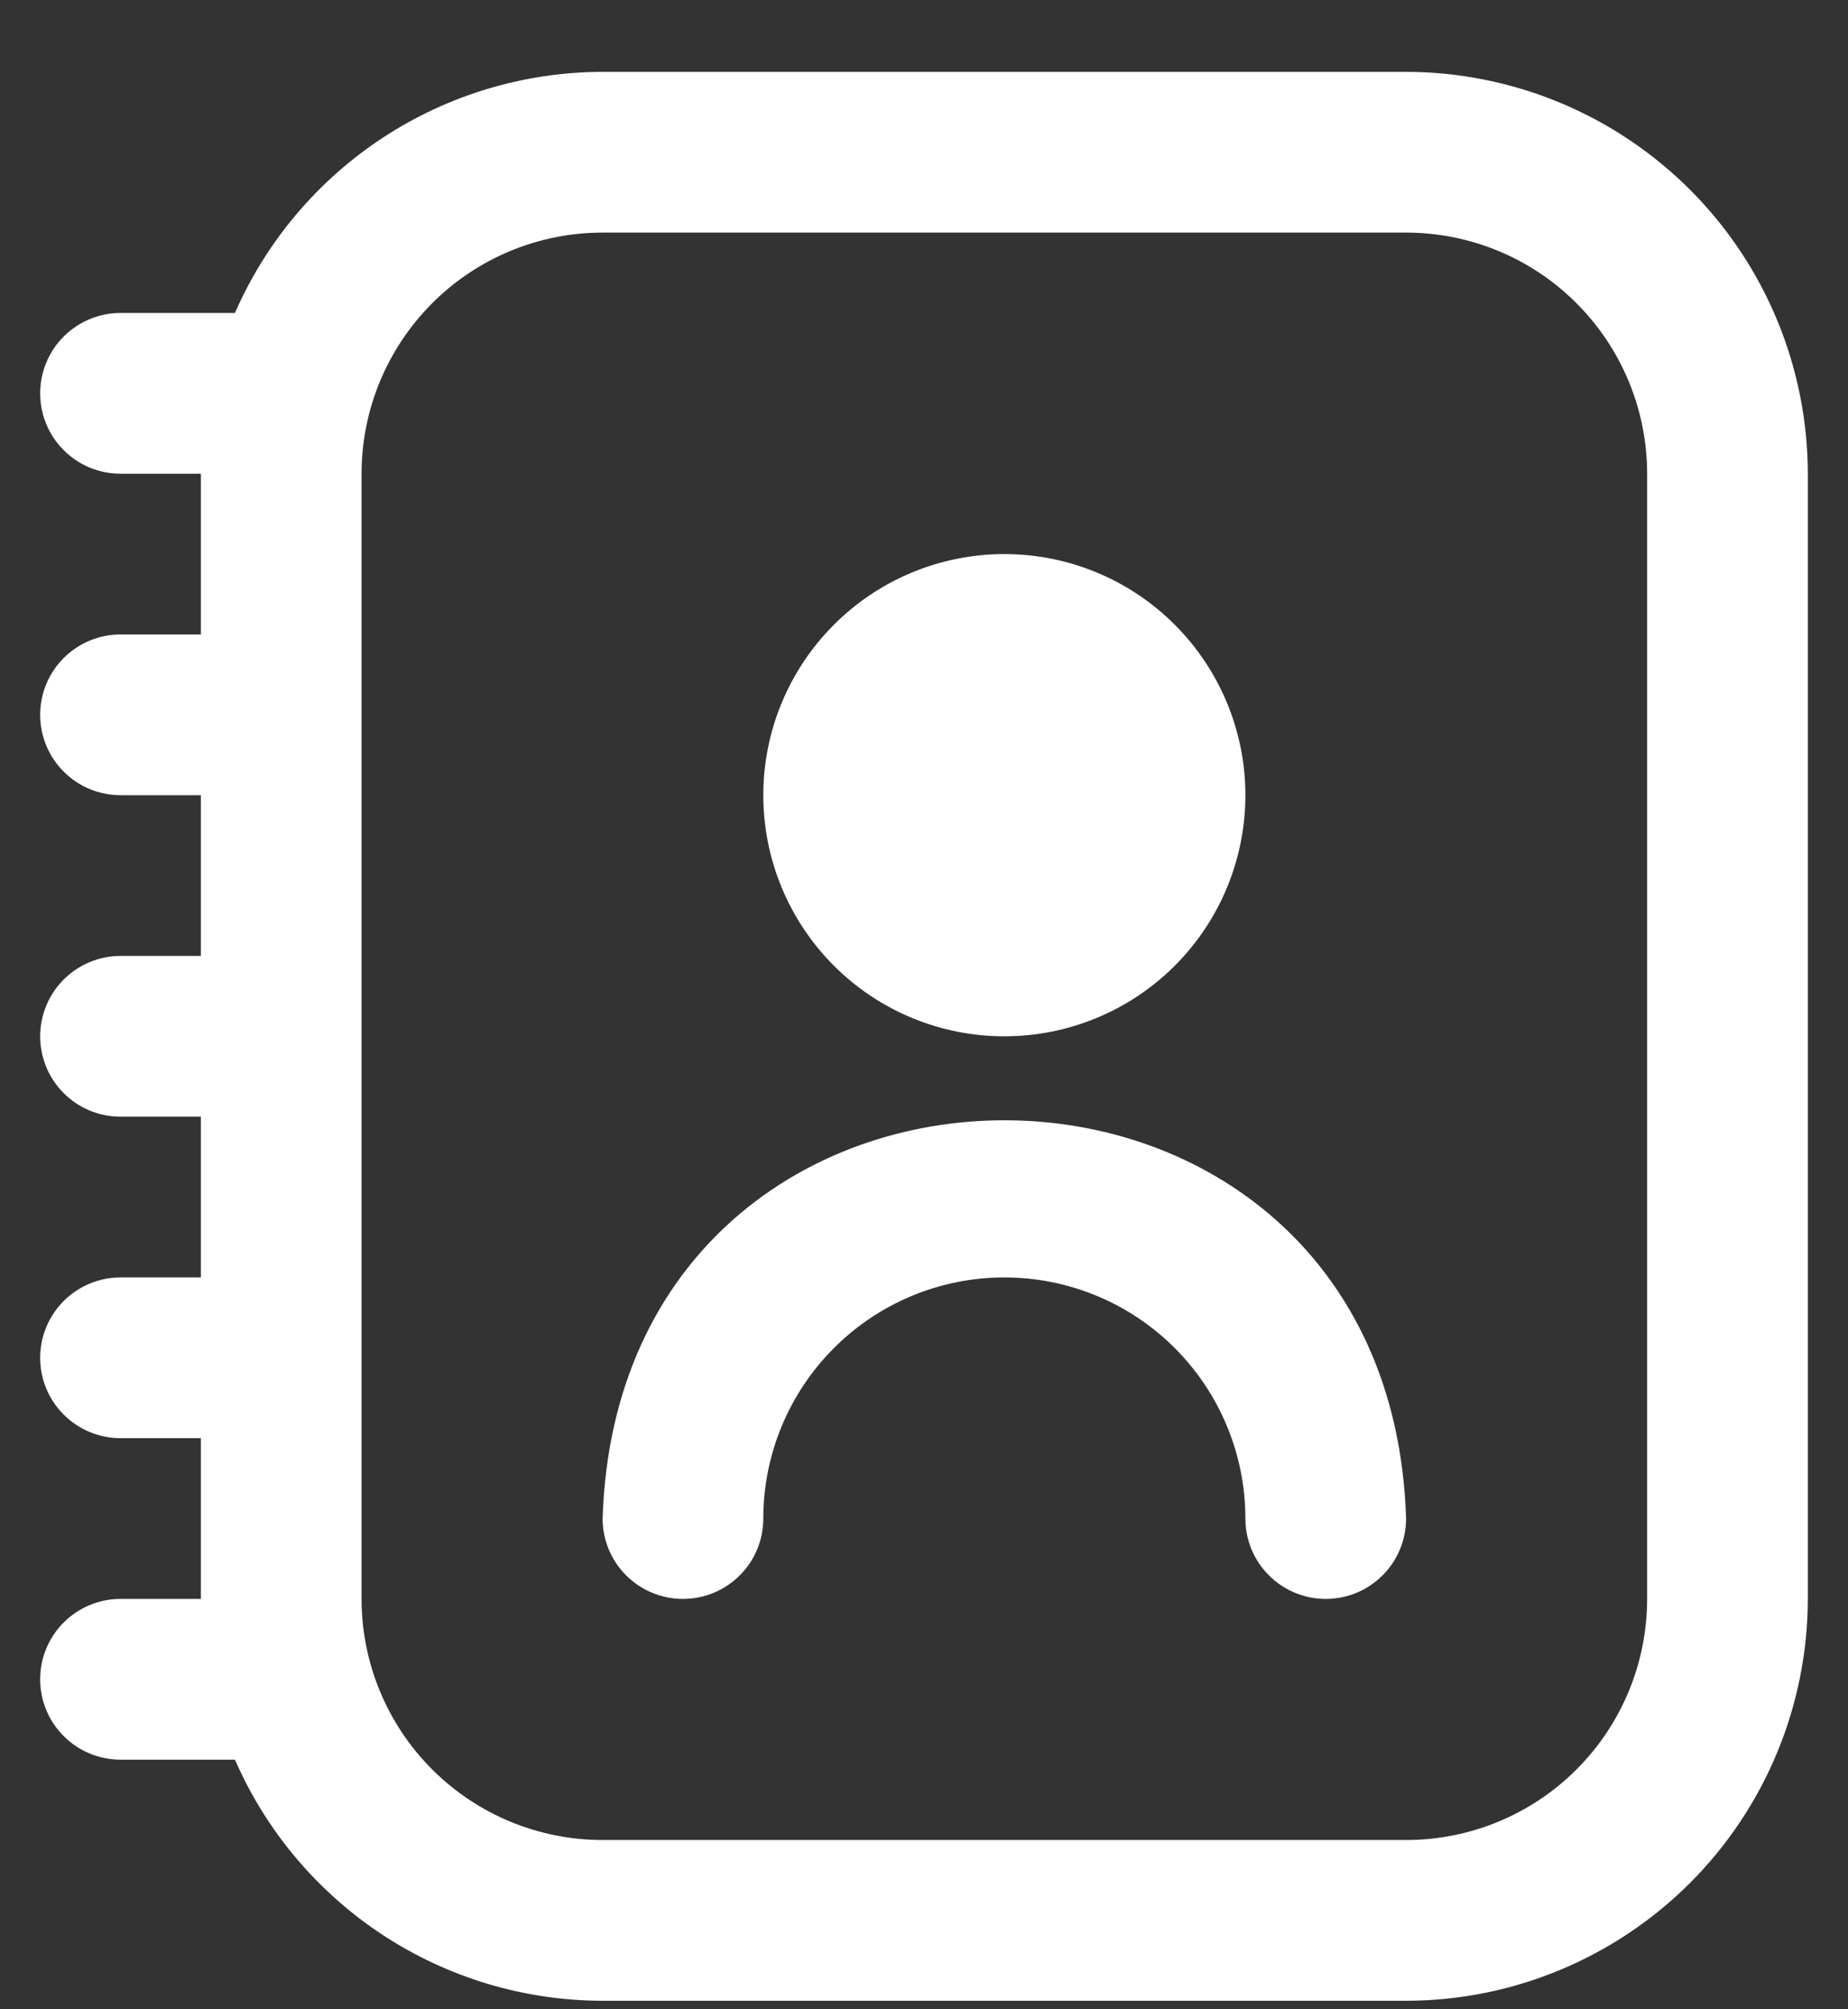 <svg width="23" height="25" viewBox="0 0 23 25" fill="none" xmlns="http://www.w3.org/2000/svg">
<rect x="0" y="0" width="23" height="25" fill="#333333" stroke="none"/>
<path d="M17.5 0.894H7.5C6.528 0.896 5.578 1.18 4.765 1.713C3.953 2.246 3.313 3.004 2.924 3.894H1.5C1.235 3.894 0.98 4 0.793 4.187C0.605 4.375 0.5 4.629 0.5 4.894C0.5 5.16 0.605 5.414 0.793 5.601C0.98 5.789 1.235 5.894 1.5 5.894H2.5V7.894H1.5C1.235 7.894 0.98 8 0.793 8.187C0.605 8.375 0.5 8.629 0.5 8.894C0.5 9.159 0.605 9.414 0.793 9.601C0.98 9.789 1.235 9.894 1.5 9.894H2.5V11.894H1.5C1.235 11.894 0.98 12 0.793 12.187C0.605 12.375 0.5 12.629 0.5 12.894C0.5 13.159 0.605 13.414 0.793 13.601C0.98 13.789 1.235 13.894 1.5 13.894H2.5V15.894H1.5C1.235 15.894 0.98 16 0.793 16.187C0.605 16.375 0.5 16.629 0.5 16.894C0.5 17.16 0.605 17.414 0.793 17.601C0.98 17.789 1.235 17.894 1.5 17.894H2.5V19.894H1.5C1.235 19.894 0.98 20 0.793 20.187C0.605 20.375 0.5 20.629 0.5 20.894C0.5 21.16 0.605 21.414 0.793 21.601C0.98 21.789 1.235 21.894 1.5 21.894H2.924C3.313 22.785 3.953 23.543 4.765 24.076C5.578 24.609 6.528 24.893 7.5 24.894H17.5C18.826 24.893 20.096 24.365 21.034 23.428C21.971 22.491 22.498 21.22 22.5 19.894V5.894C22.498 4.569 21.971 3.298 21.034 2.361C20.096 1.423 18.826 0.896 17.5 0.894V0.894ZM20.5 19.894C20.5 20.69 20.184 21.453 19.621 22.016C19.059 22.578 18.296 22.894 17.5 22.894H7.5C6.704 22.894 5.941 22.578 5.379 22.016C4.816 21.453 4.5 20.69 4.5 19.894V5.894C4.5 5.099 4.816 4.336 5.379 3.773C5.941 3.21 6.704 2.894 7.5 2.894H17.5C18.296 2.894 19.059 3.21 19.621 3.773C20.184 4.336 20.5 5.099 20.5 5.894V19.894ZM12.5 12.894C13.296 12.894 14.059 12.578 14.621 12.016C15.184 11.453 15.5 10.69 15.5 9.894C15.5 9.099 15.184 8.336 14.621 7.773C14.059 7.21 13.296 6.894 12.5 6.894C11.704 6.894 10.941 7.21 10.379 7.773C9.816 8.336 9.5 9.099 9.5 9.894C9.5 10.69 9.816 11.453 10.379 12.016C10.941 12.578 11.704 12.894 12.5 12.894V12.894ZM17.5 18.894C17.5 19.16 17.395 19.414 17.207 19.601C17.02 19.789 16.765 19.894 16.5 19.894C16.235 19.894 15.98 19.789 15.793 19.601C15.605 19.414 15.5 19.16 15.5 18.894C15.5 18.099 15.184 17.336 14.621 16.773C14.059 16.21 13.296 15.894 12.5 15.894C11.704 15.894 10.941 16.21 10.379 16.773C9.816 17.336 9.5 18.099 9.5 18.894C9.5 19.16 9.395 19.414 9.207 19.601C9.02 19.789 8.765 19.894 8.5 19.894C8.235 19.894 7.98 19.789 7.793 19.601C7.605 19.414 7.5 19.16 7.5 18.894C7.711 12.286 17.291 12.288 17.5 18.894Z" fill="white"/>
</svg>
